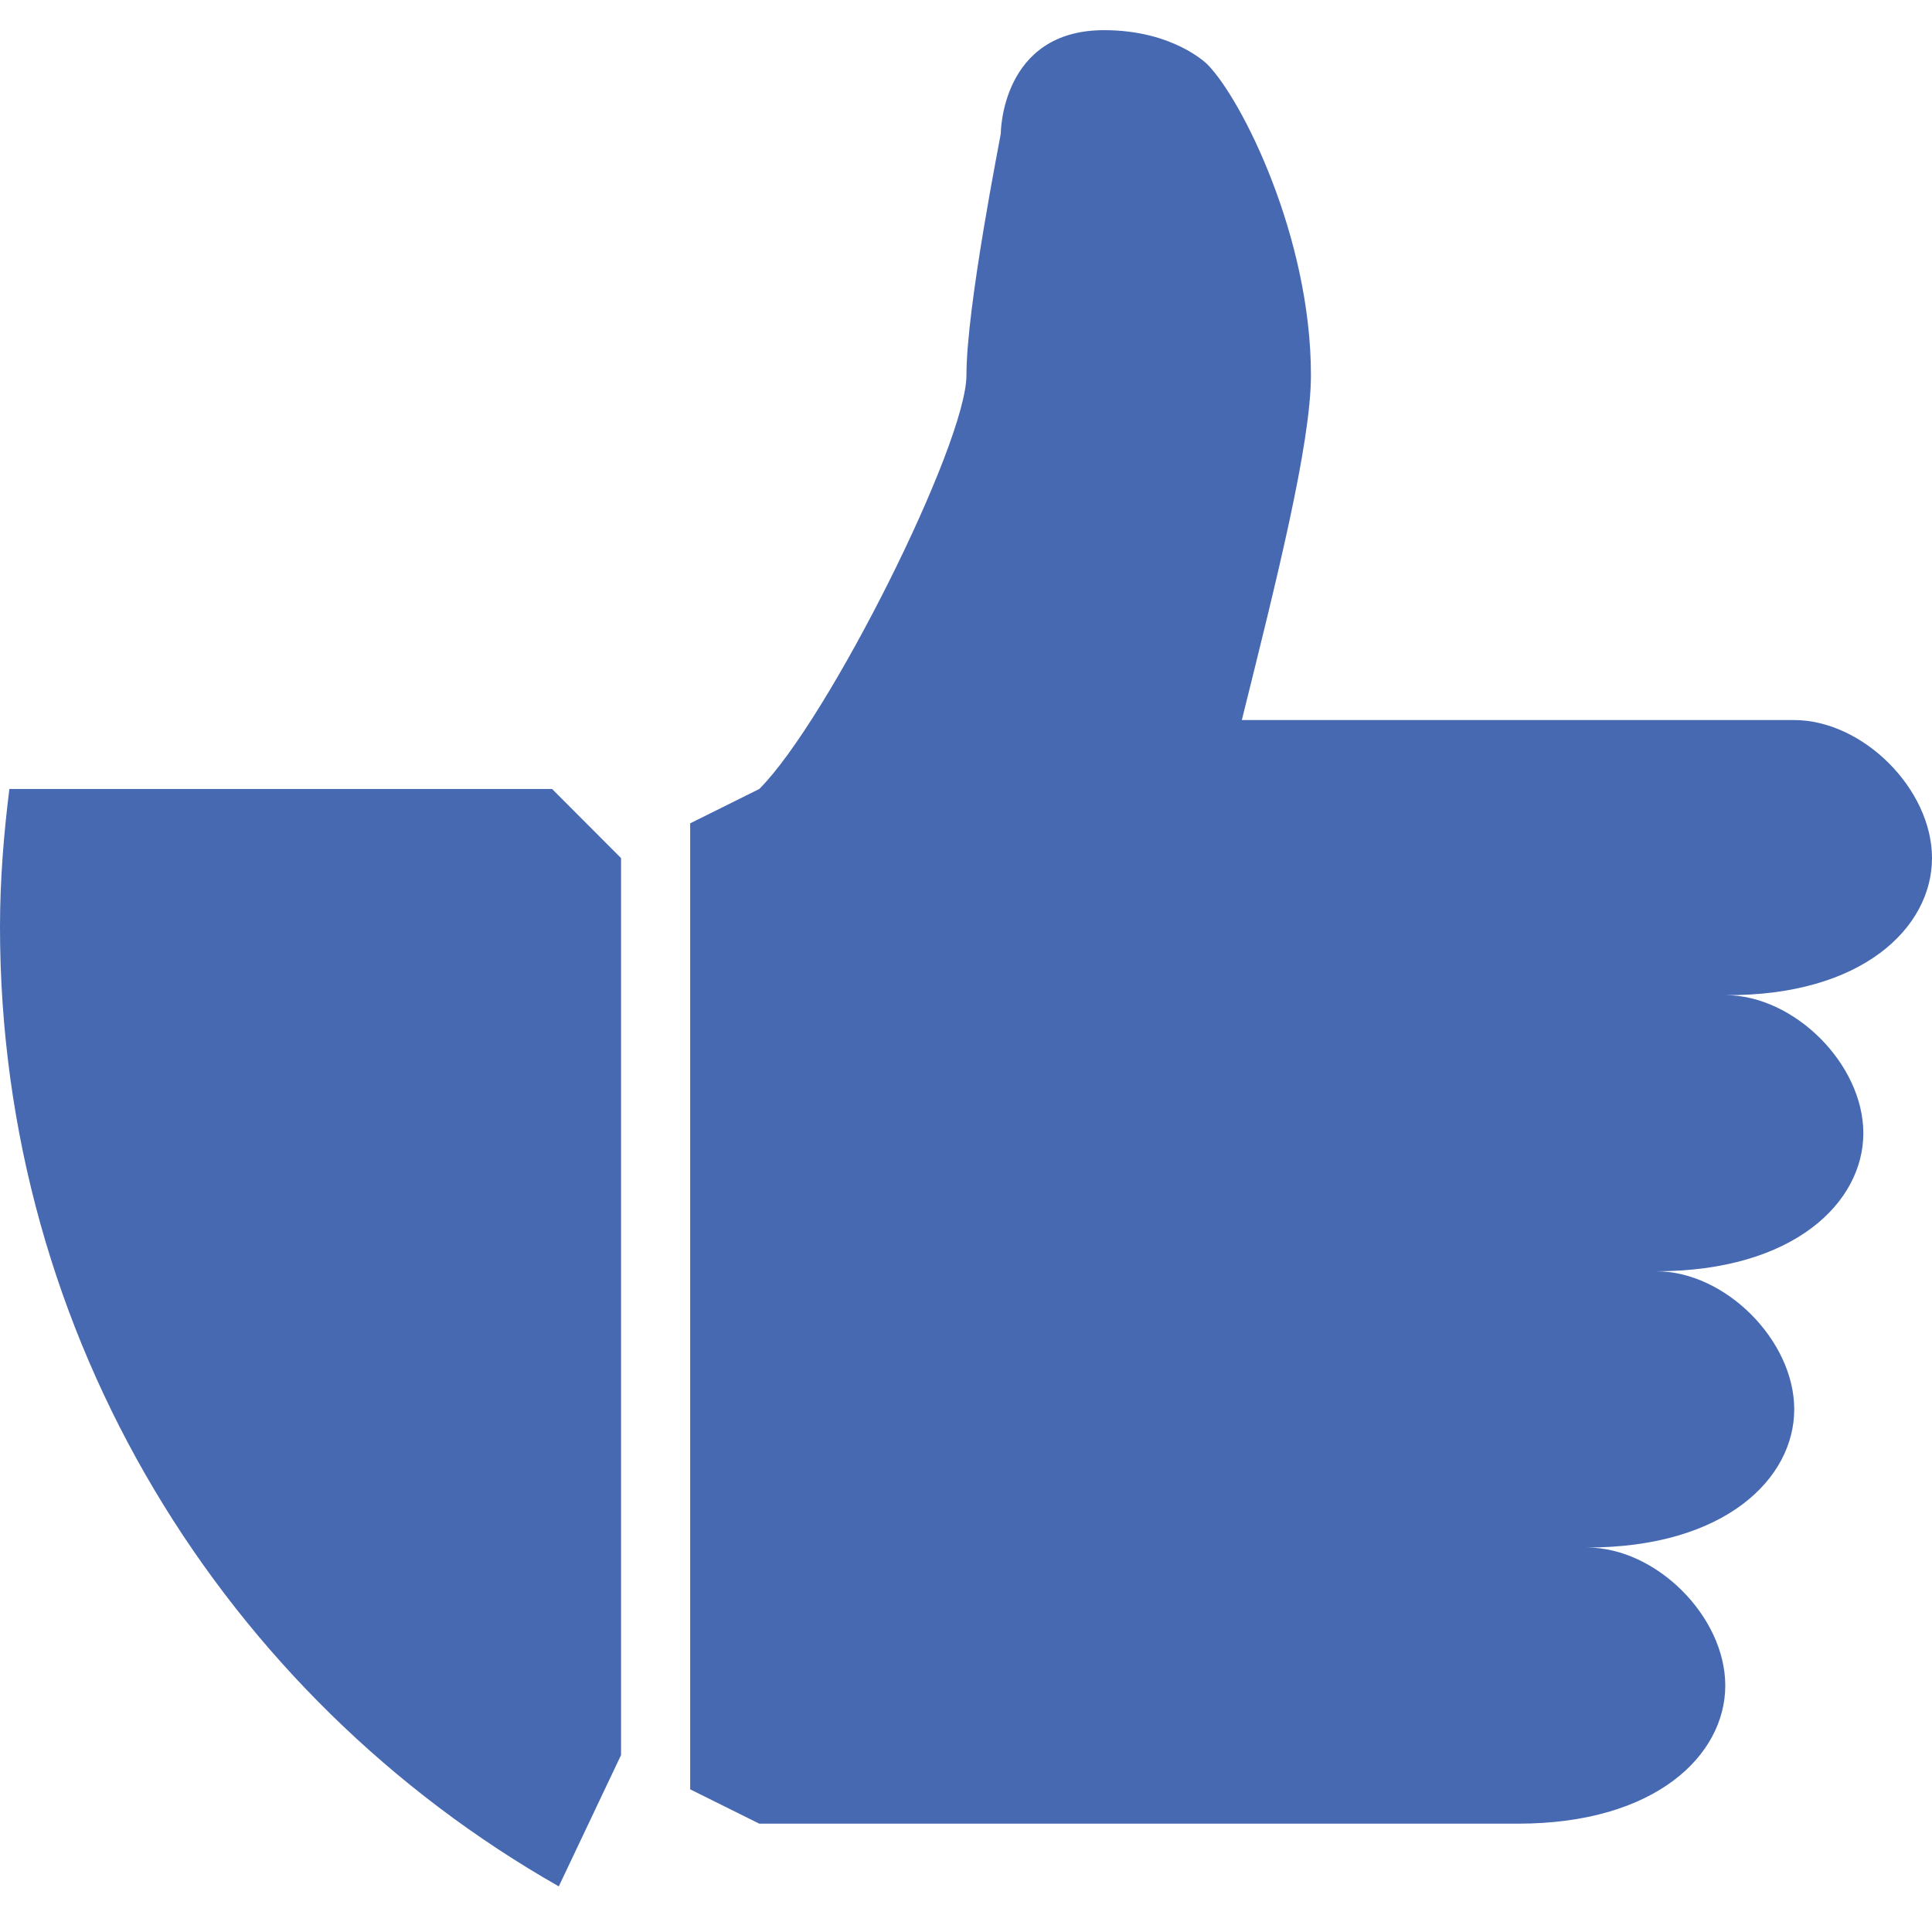 <svg width="13" height="13" viewBox="0 0 13 13" fill="none" xmlns="http://www.w3.org/2000/svg">
<path d="M0.063 5.309C0.025 5.614 0 5.924 0 6.238C0 9.006 1.516 11.416 3.76 12.693L4.179 11.809V5.774L3.715 5.309H0.063ZM13 5.774C13 5.309 12.535 4.845 12.071 4.845H8.356C8.587 3.915 8.821 2.988 8.821 2.524C8.821 1.595 8.356 0.668 8.125 0.434C8.12 0.429 7.894 0.203 7.429 0.203C6.734 0.203 6.734 0.899 6.734 0.899C6.734 0.912 6.503 2.059 6.503 2.524C6.503 2.988 5.573 4.845 5.109 5.309L4.644 5.54V12.04L5.109 12.271H10.215C11.144 12.271 11.609 11.807 11.609 11.342C11.609 10.877 11.144 10.413 10.679 10.413C11.609 10.413 12.073 9.948 12.073 9.483C12.073 9.019 11.609 8.554 11.144 8.554C12.073 8.554 12.538 8.089 12.538 7.625C12.538 7.16 12.073 6.696 11.609 6.696C12.535 6.703 13 6.238 13 5.774Z" fill="#4769B2"/>
</svg>
